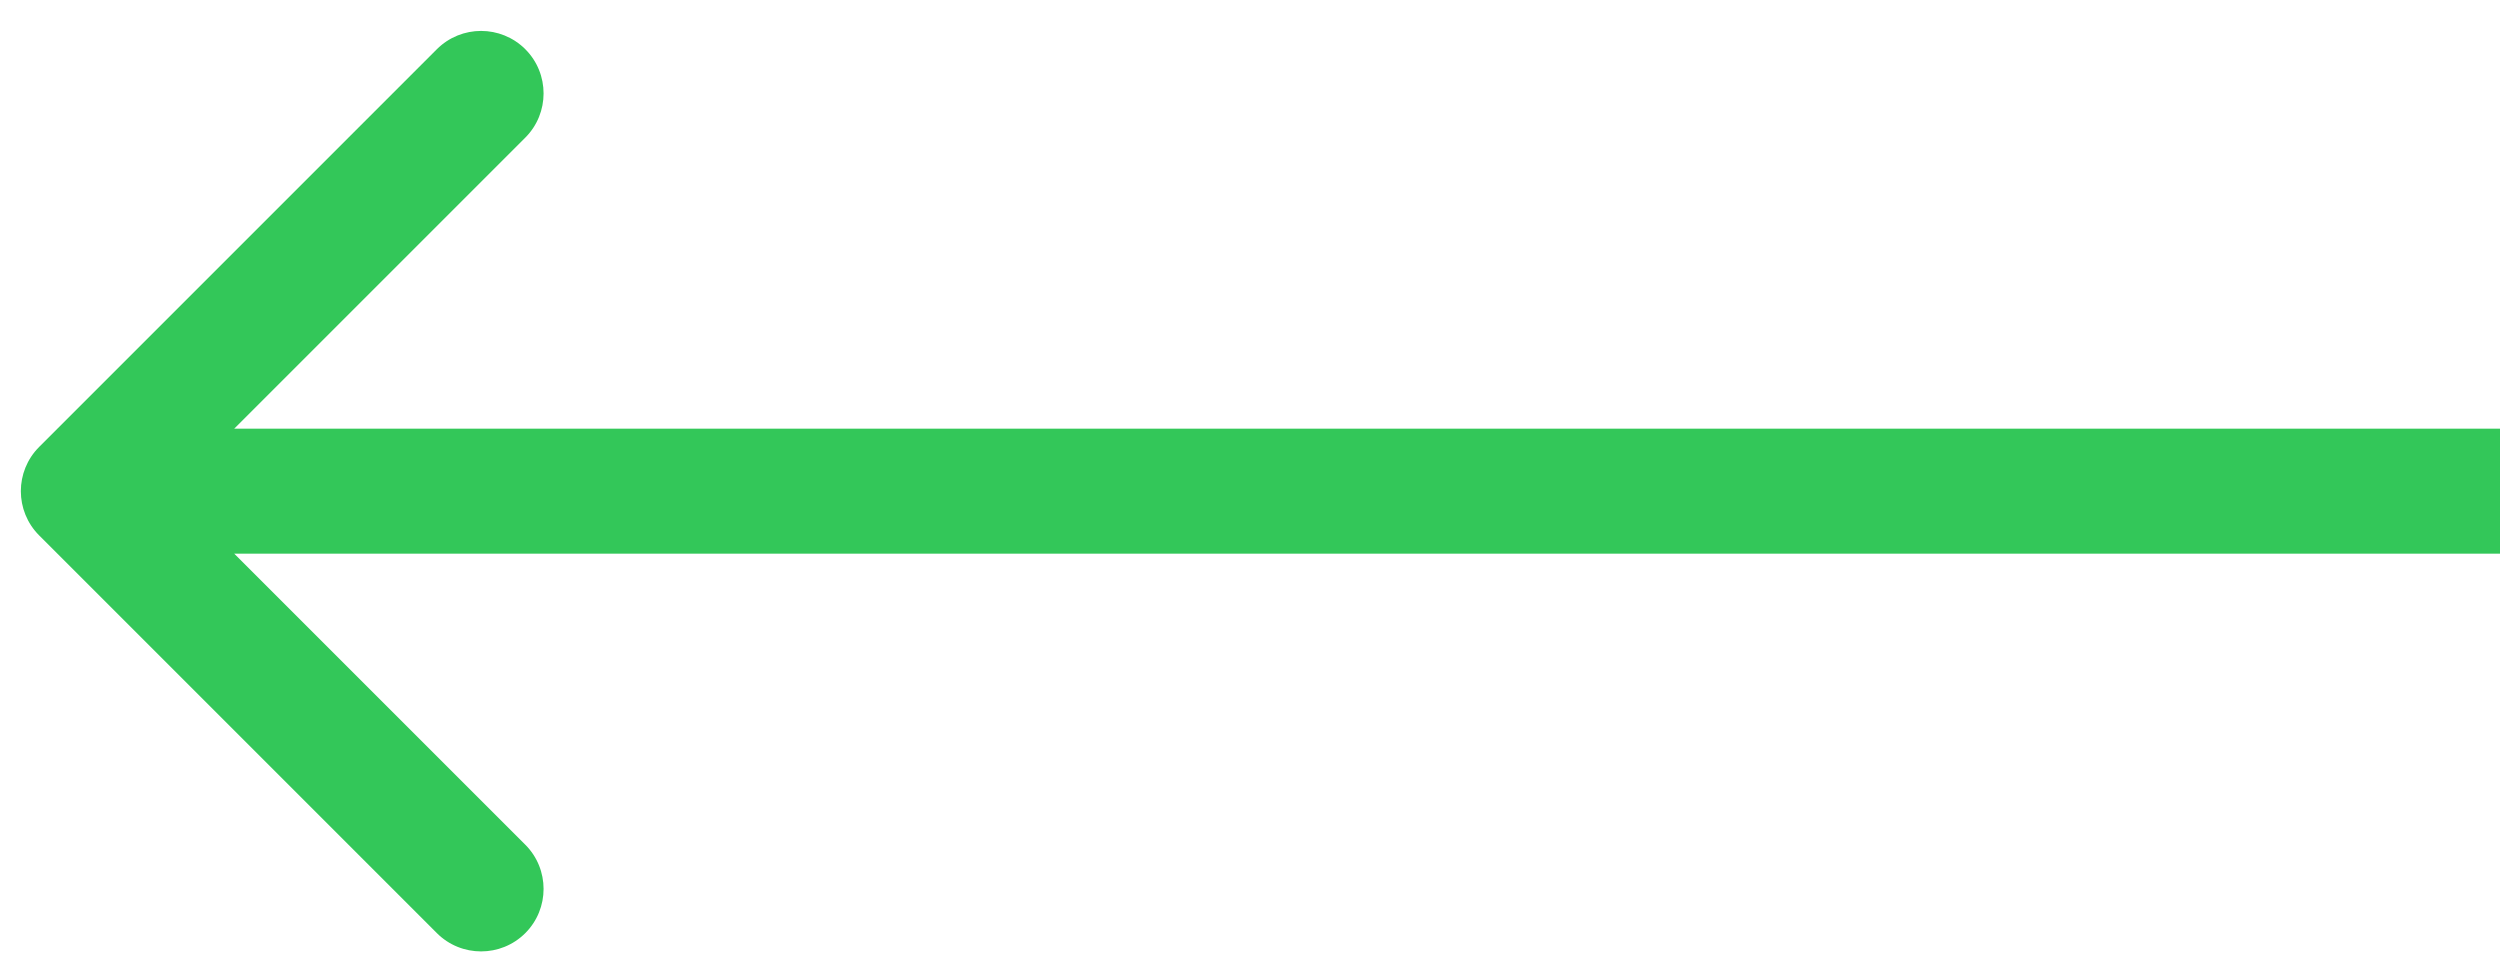 <svg width="60" height="23" viewBox="0 0 60 23" fill="none" xmlns="http://www.w3.org/2000/svg">
<path d="M0.939 10.727C0.354 11.313 0.354 12.263 0.939 12.849L10.485 22.395C11.071 22.98 12.021 22.98 12.607 22.395C13.192 21.809 13.192 20.859 12.607 20.273L4.121 11.788L12.607 3.303C13.192 2.717 13.192 1.767 12.607 1.181C12.021 0.596 11.071 0.596 10.485 1.181L0.939 10.727ZM60 10.288L2 10.288L2 13.288L60 13.288V10.288Z" fill="#33C759"/>
</svg>
